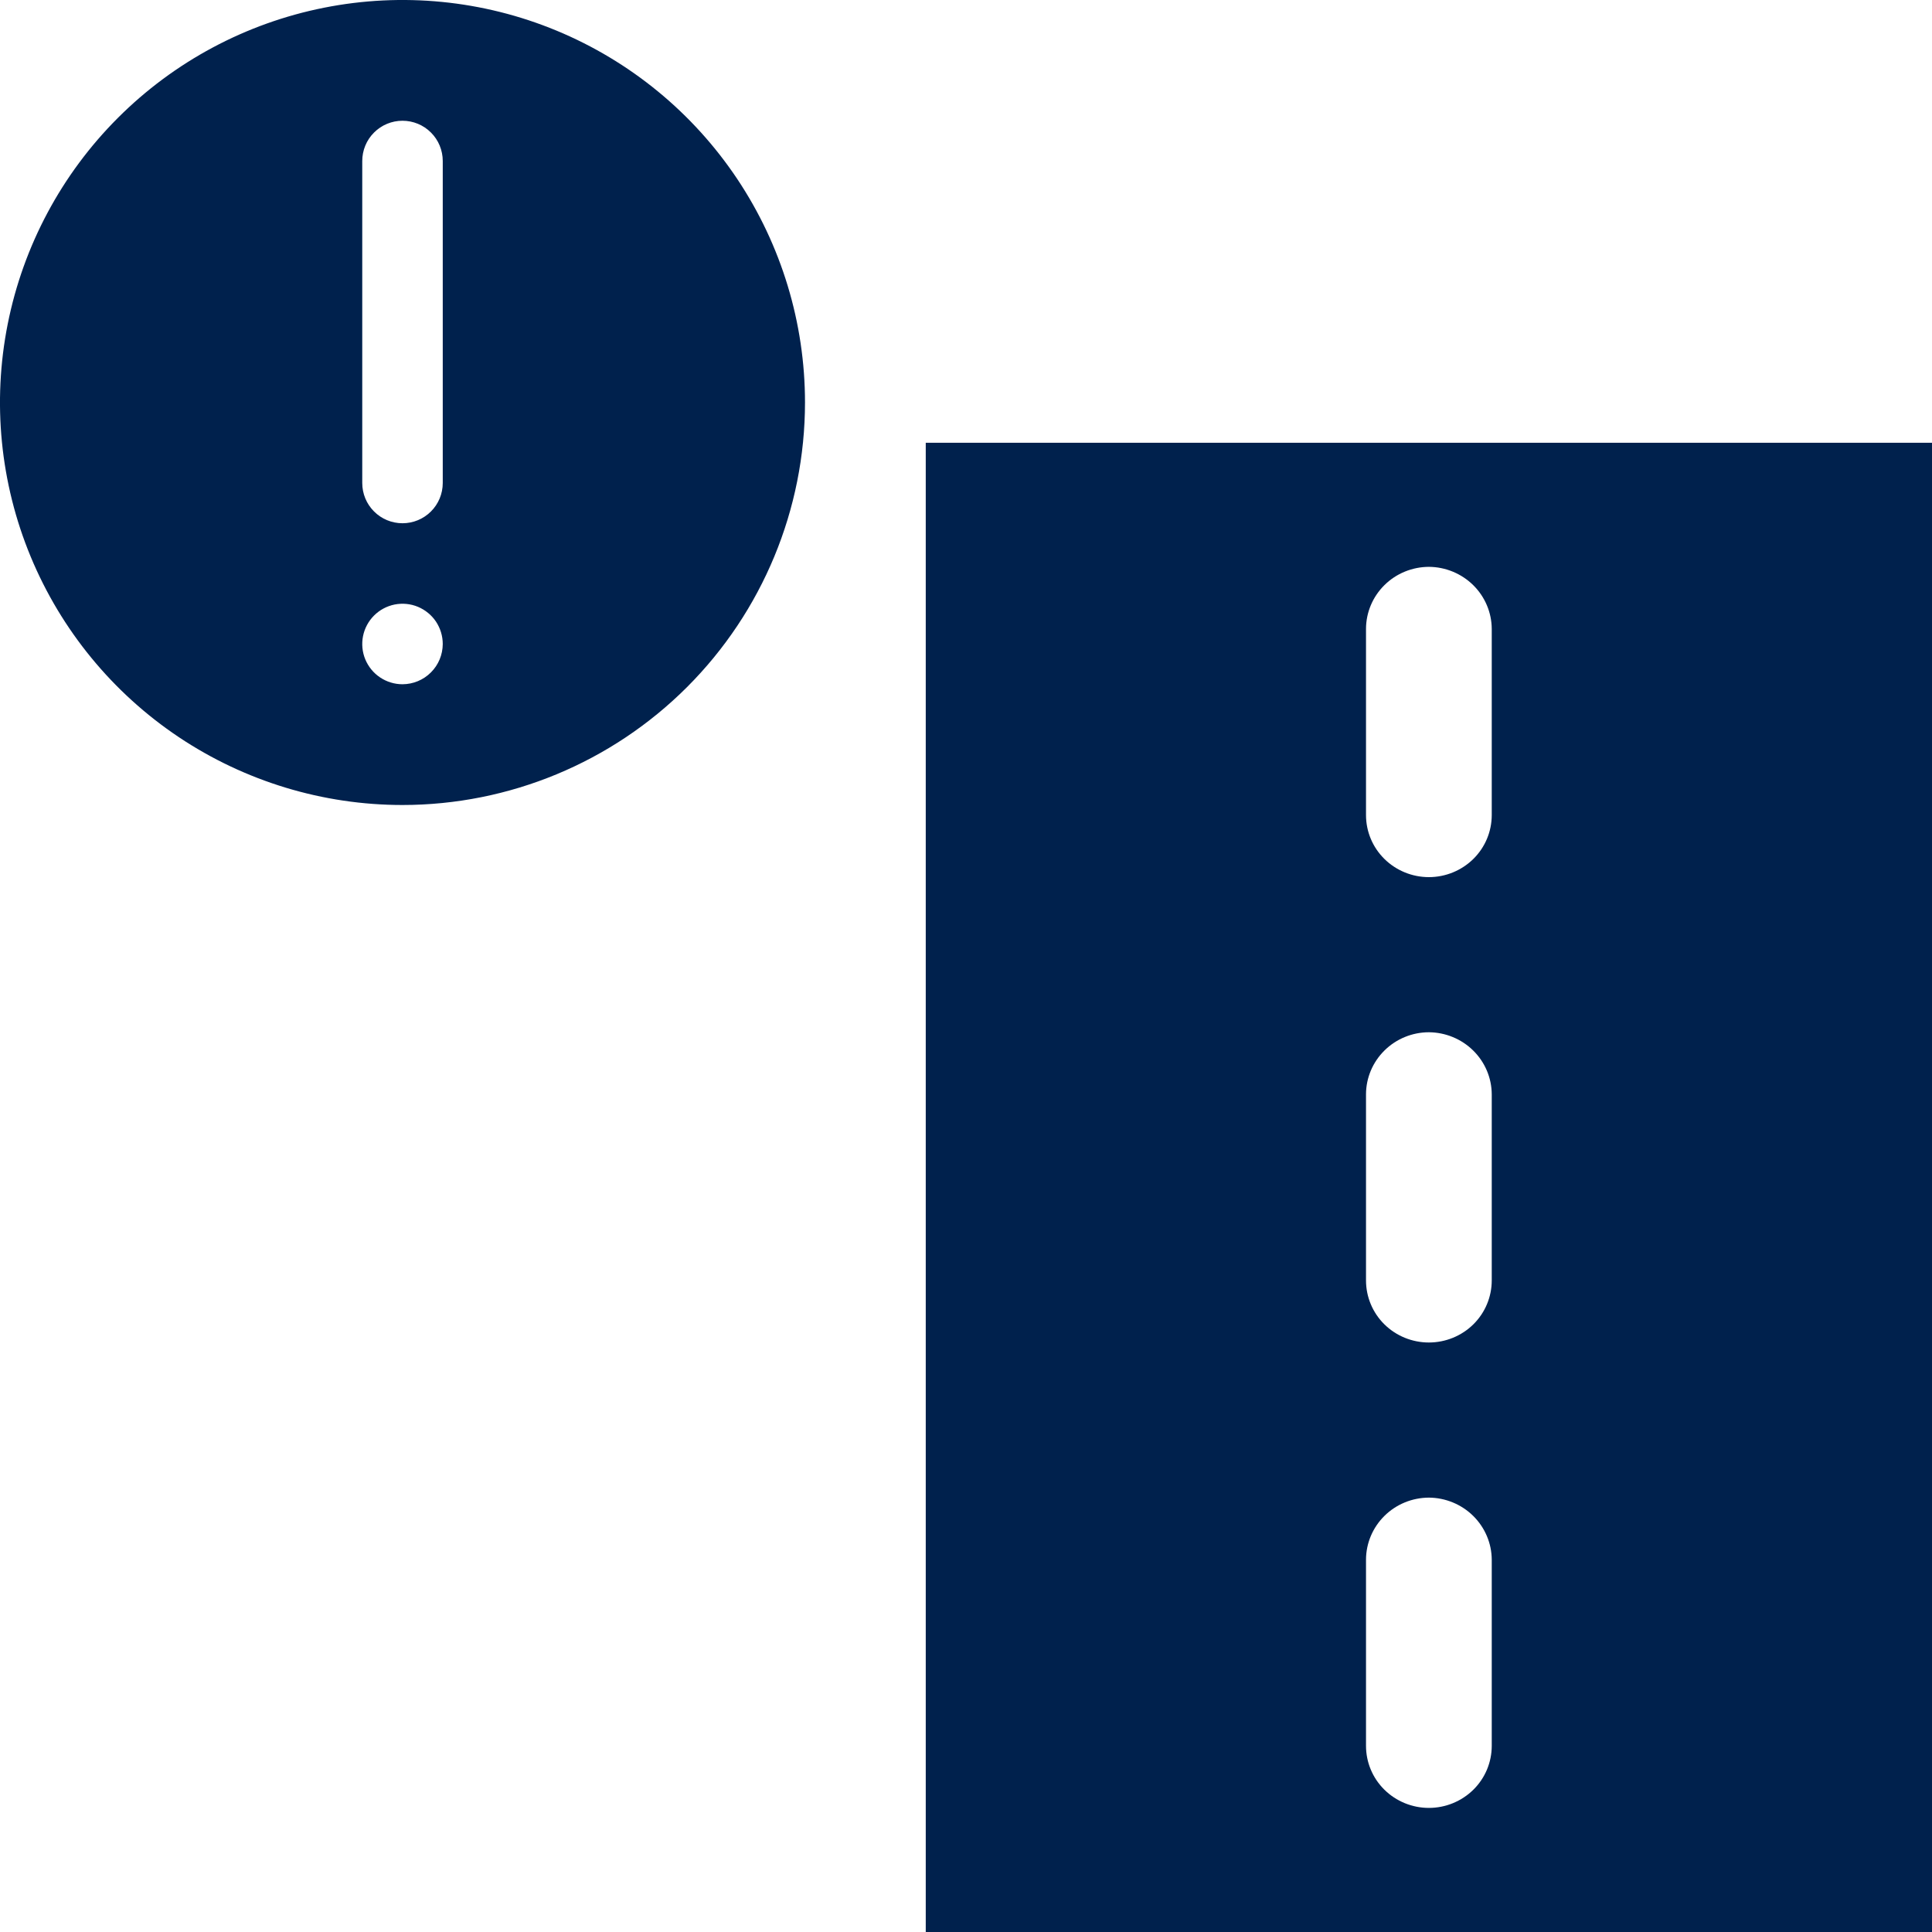 <svg width="48" height="48" viewBox="0 0 48 48" fill="none" xmlns="http://www.w3.org/2000/svg">
<g clip-path="url(#clip0_402_18021)">
<path d="M23 11V48H48V11H23ZM37.062 43.375C37.062 43.784 36.898 44.176 36.605 44.465C36.312 44.754 35.914 44.917 35.5 44.917C35.086 44.917 34.688 44.754 34.395 44.465C34.102 44.176 33.938 43.784 33.938 43.375V38.75C33.939 38.342 34.104 37.95 34.397 37.661C34.689 37.372 35.086 37.21 35.5 37.208C35.913 37.211 36.309 37.374 36.602 37.663C36.894 37.952 37.06 38.342 37.062 38.75V43.375ZM37.062 31.812C37.062 32.221 36.898 32.614 36.605 32.903C36.312 33.192 35.914 33.354 35.5 33.354C35.086 33.354 34.688 33.192 34.395 32.903C34.102 32.614 33.938 32.221 33.938 31.812V27.188C33.939 26.779 34.104 26.388 34.397 26.099C34.689 25.81 35.086 25.647 35.5 25.646C35.913 25.649 36.309 25.812 36.602 26.101C36.894 26.389 37.06 26.779 37.062 27.188V31.812ZM37.062 20.25C37.062 20.659 36.898 21.051 36.605 21.34C36.312 21.629 35.914 21.792 35.5 21.792C35.086 21.792 34.688 21.629 34.395 21.34C34.102 21.051 33.938 20.659 33.938 20.25V15.625C33.939 15.216 34.104 14.825 34.397 14.536C34.689 14.247 35.086 14.085 35.5 14.083C35.913 14.086 36.309 14.249 36.602 14.538C36.894 14.826 37.06 15.217 37.062 15.625V20.25Z" fill="#00214D"/>
<path d="M20 10C20 8.022 19.413 6.089 18.315 4.444C17.216 2.8 15.654 1.518 13.827 0.761C12 0.004 9.989 -0.194 8.049 0.192C6.109 0.578 4.327 1.53 2.929 2.929C1.53 4.327 0.578 6.109 0.192 8.049C-0.194 9.989 0.004 12 0.761 13.827C1.518 15.654 2.8 17.216 4.444 18.315C6.089 19.413 8.022 20 10 20C12.652 19.999 15.195 18.945 17.07 17.07C18.945 15.195 19.999 12.652 20 10ZM10 17C9.802 17 9.609 16.941 9.444 16.831C9.28 16.722 9.152 16.565 9.076 16.383C9 16.2 8.981 15.999 9.019 15.805C9.058 15.611 9.153 15.433 9.293 15.293C9.433 15.153 9.611 15.058 9.805 15.019C9.999 14.981 10.2 15 10.383 15.076C10.565 15.152 10.722 15.28 10.832 15.444C10.941 15.609 11 15.802 11 16C10.999 16.265 10.894 16.519 10.706 16.706C10.519 16.894 10.265 16.999 10 17ZM11 12C11 12.265 10.895 12.52 10.707 12.707C10.52 12.895 10.265 13 10 13C9.735 13 9.48 12.895 9.293 12.707C9.105 12.52 9 12.265 9 12V4C9 3.735 9.105 3.48 9.293 3.293C9.48 3.105 9.735 3 10 3C10.265 3 10.52 3.105 10.707 3.293C10.895 3.48 11 3.735 11 4V12Z" fill="#00214D"/>
</g>
<defs>
<clipPath id="clip0_402_18021">
<rect width="48" height="48" fill="white"/>
</clipPath>
</defs>
</svg>
